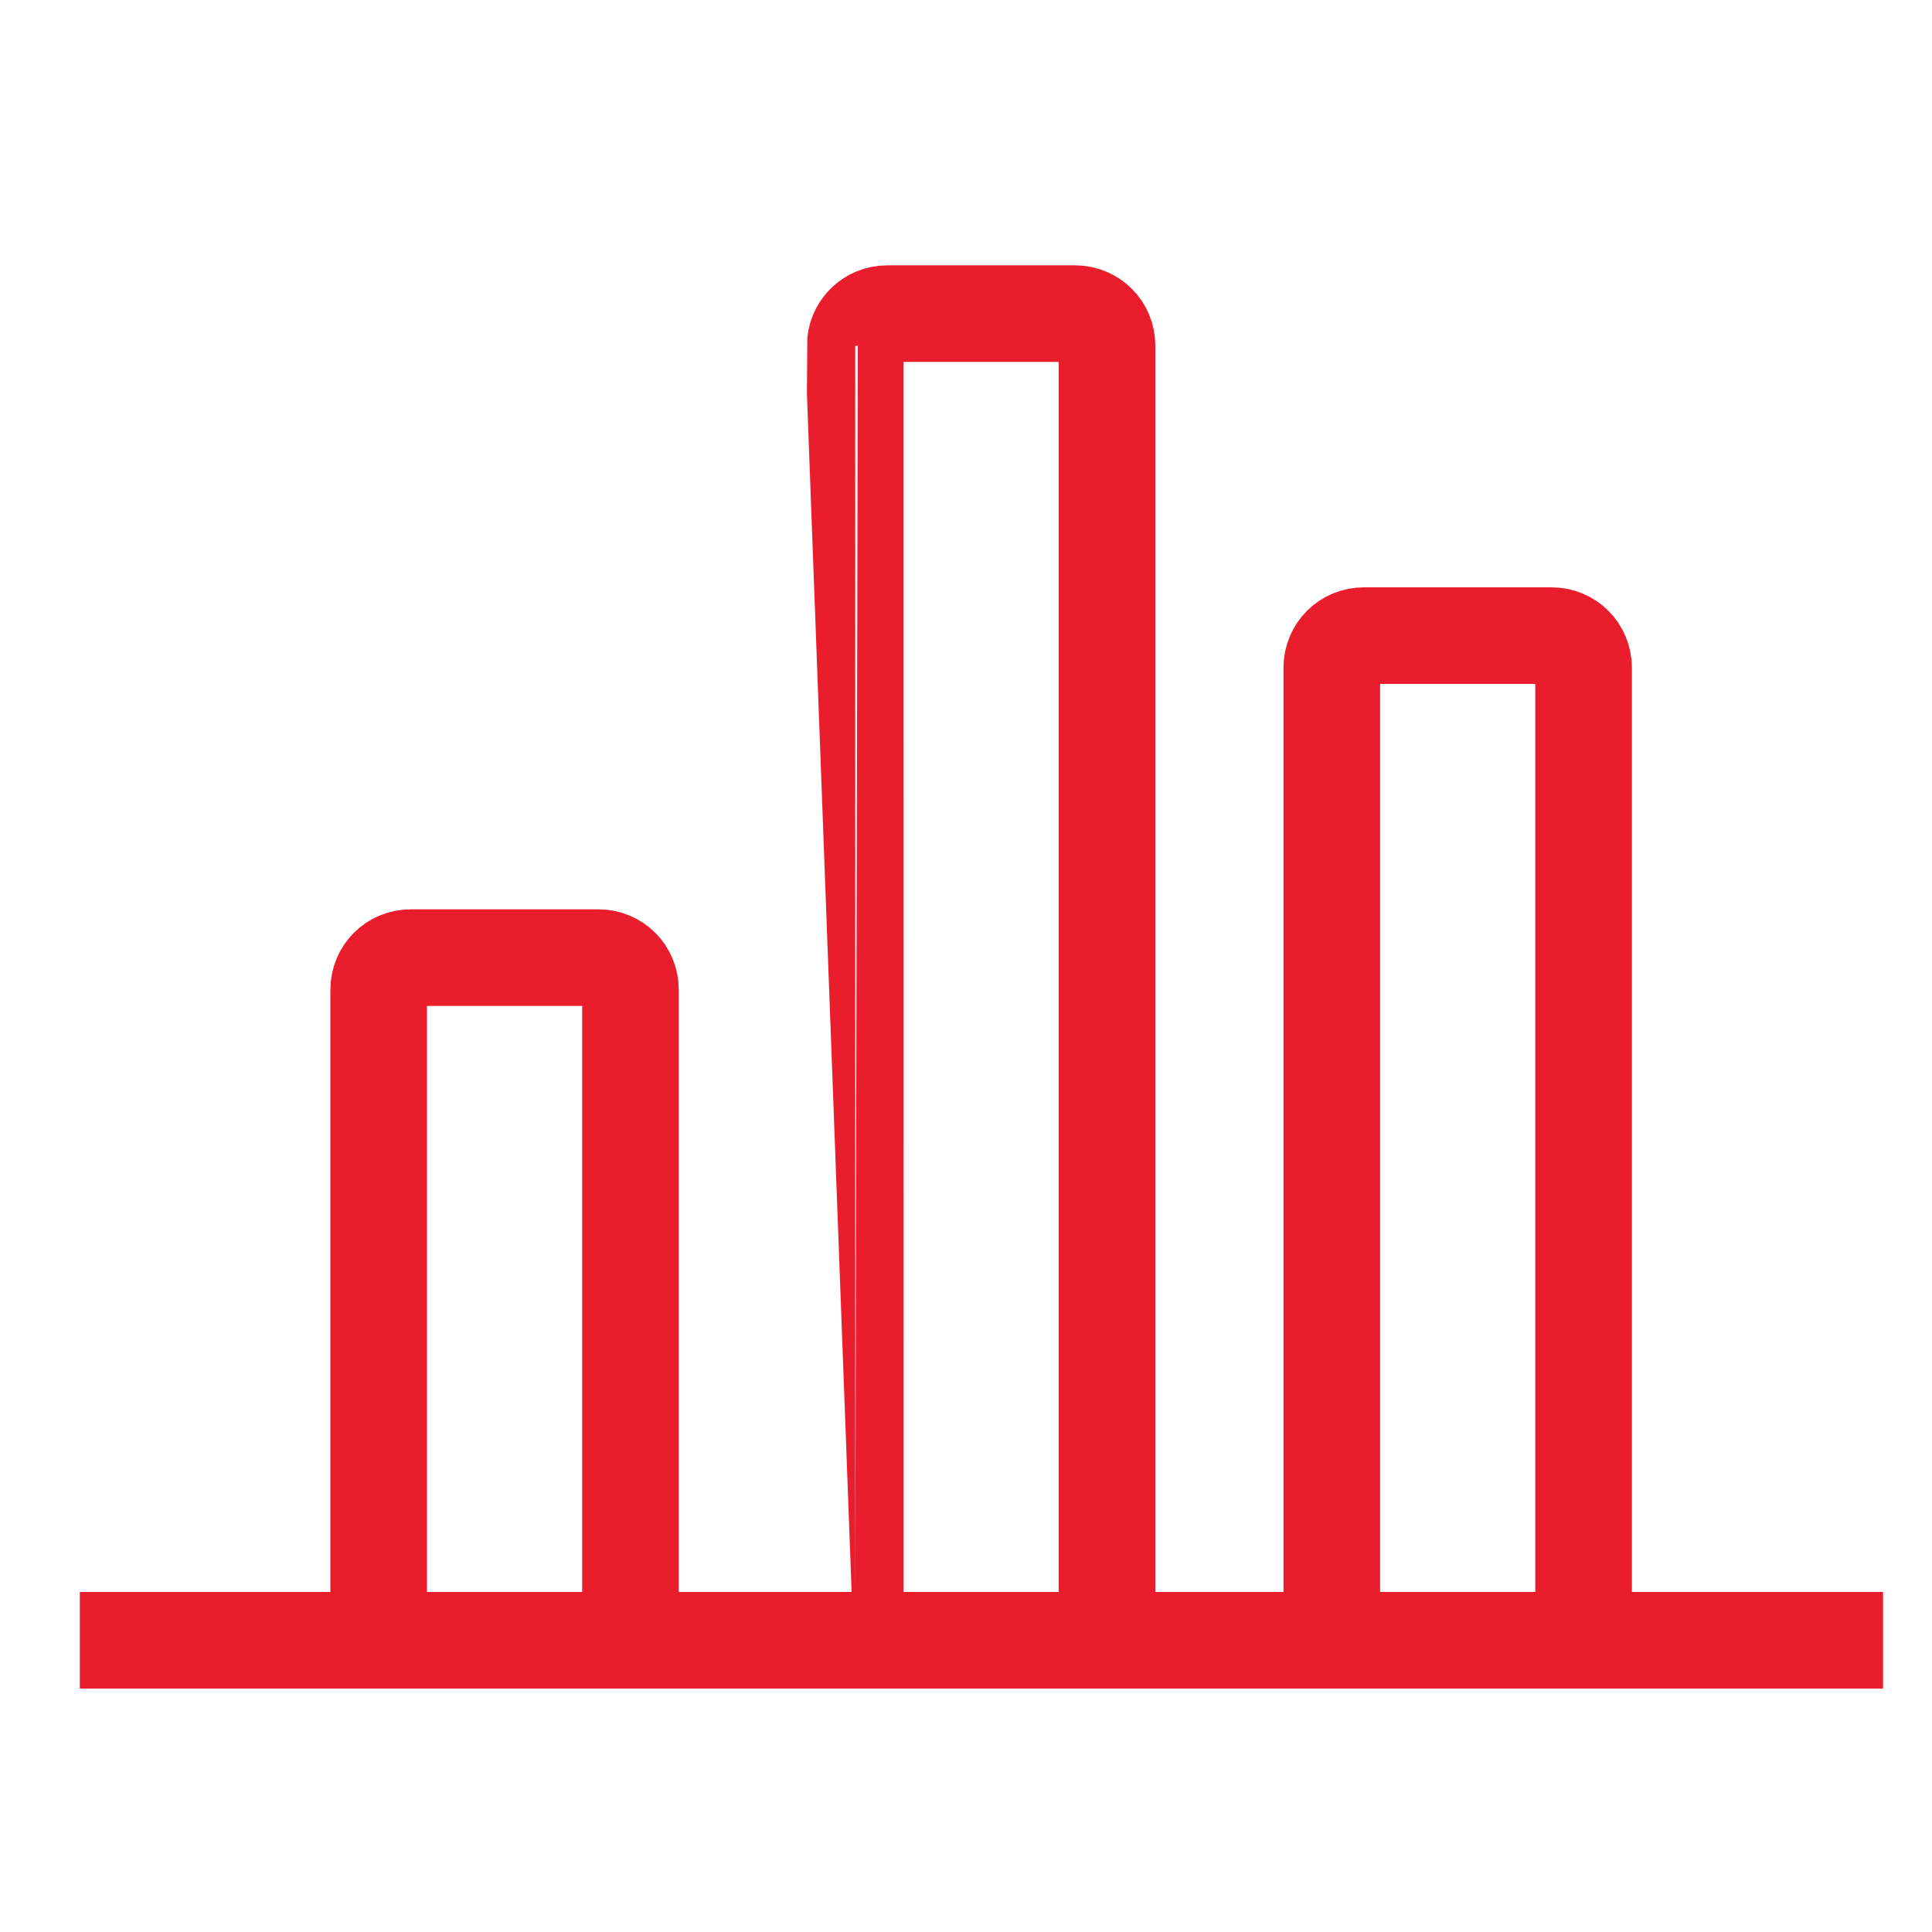 <?xml version="1.0" encoding="utf-8"?>
<!-- Generator: Adobe Illustrator 24.0.1, SVG Export Plug-In . SVG Version: 6.00 Build 0)  -->
<svg version="1.1" id="Camada_1" xmlns="http://www.w3.org/2000/svg" xmlns:xlink="http://www.w3.org/1999/xlink" x="0px" y="0px"
	 viewBox="0 0 30 30" style="enable-background:new 0 0 30 30;" xml:space="preserve">
<style type="text/css">
	.st0{fill:none;stroke:#EA1D2C;stroke-width:1.5;stroke-miterlimit:10;}
</style>
<g>
	<path class="st0" d="M5.88,25.47h3.91v-10.1c0-0.28-0.22-0.5-0.5-0.5H6.38c-0.28,0-0.5,0.22-0.5,0.5V25.47z"/>
	<path class="st0" d="M20.68,25.47h3.91v-15.1c0-0.28-0.22-0.5-0.5-0.5h-2.91c-0.28,0-0.5,0.22-0.5,0.5V25.47z"/>
	<path class="st0" d="M13.28,25.47h3.91V5.37c0-0.28-0.22-0.5-0.5-0.5h-2.91c-0.28,0-0.5,0.22-0.5,0.5
		C13.28,5.37,13.28,25.47,13.28,25.47z"/>
</g>
<line class="st0" x1="1.24" y1="25.47" x2="29.24" y2="25.47"/>
</svg>
